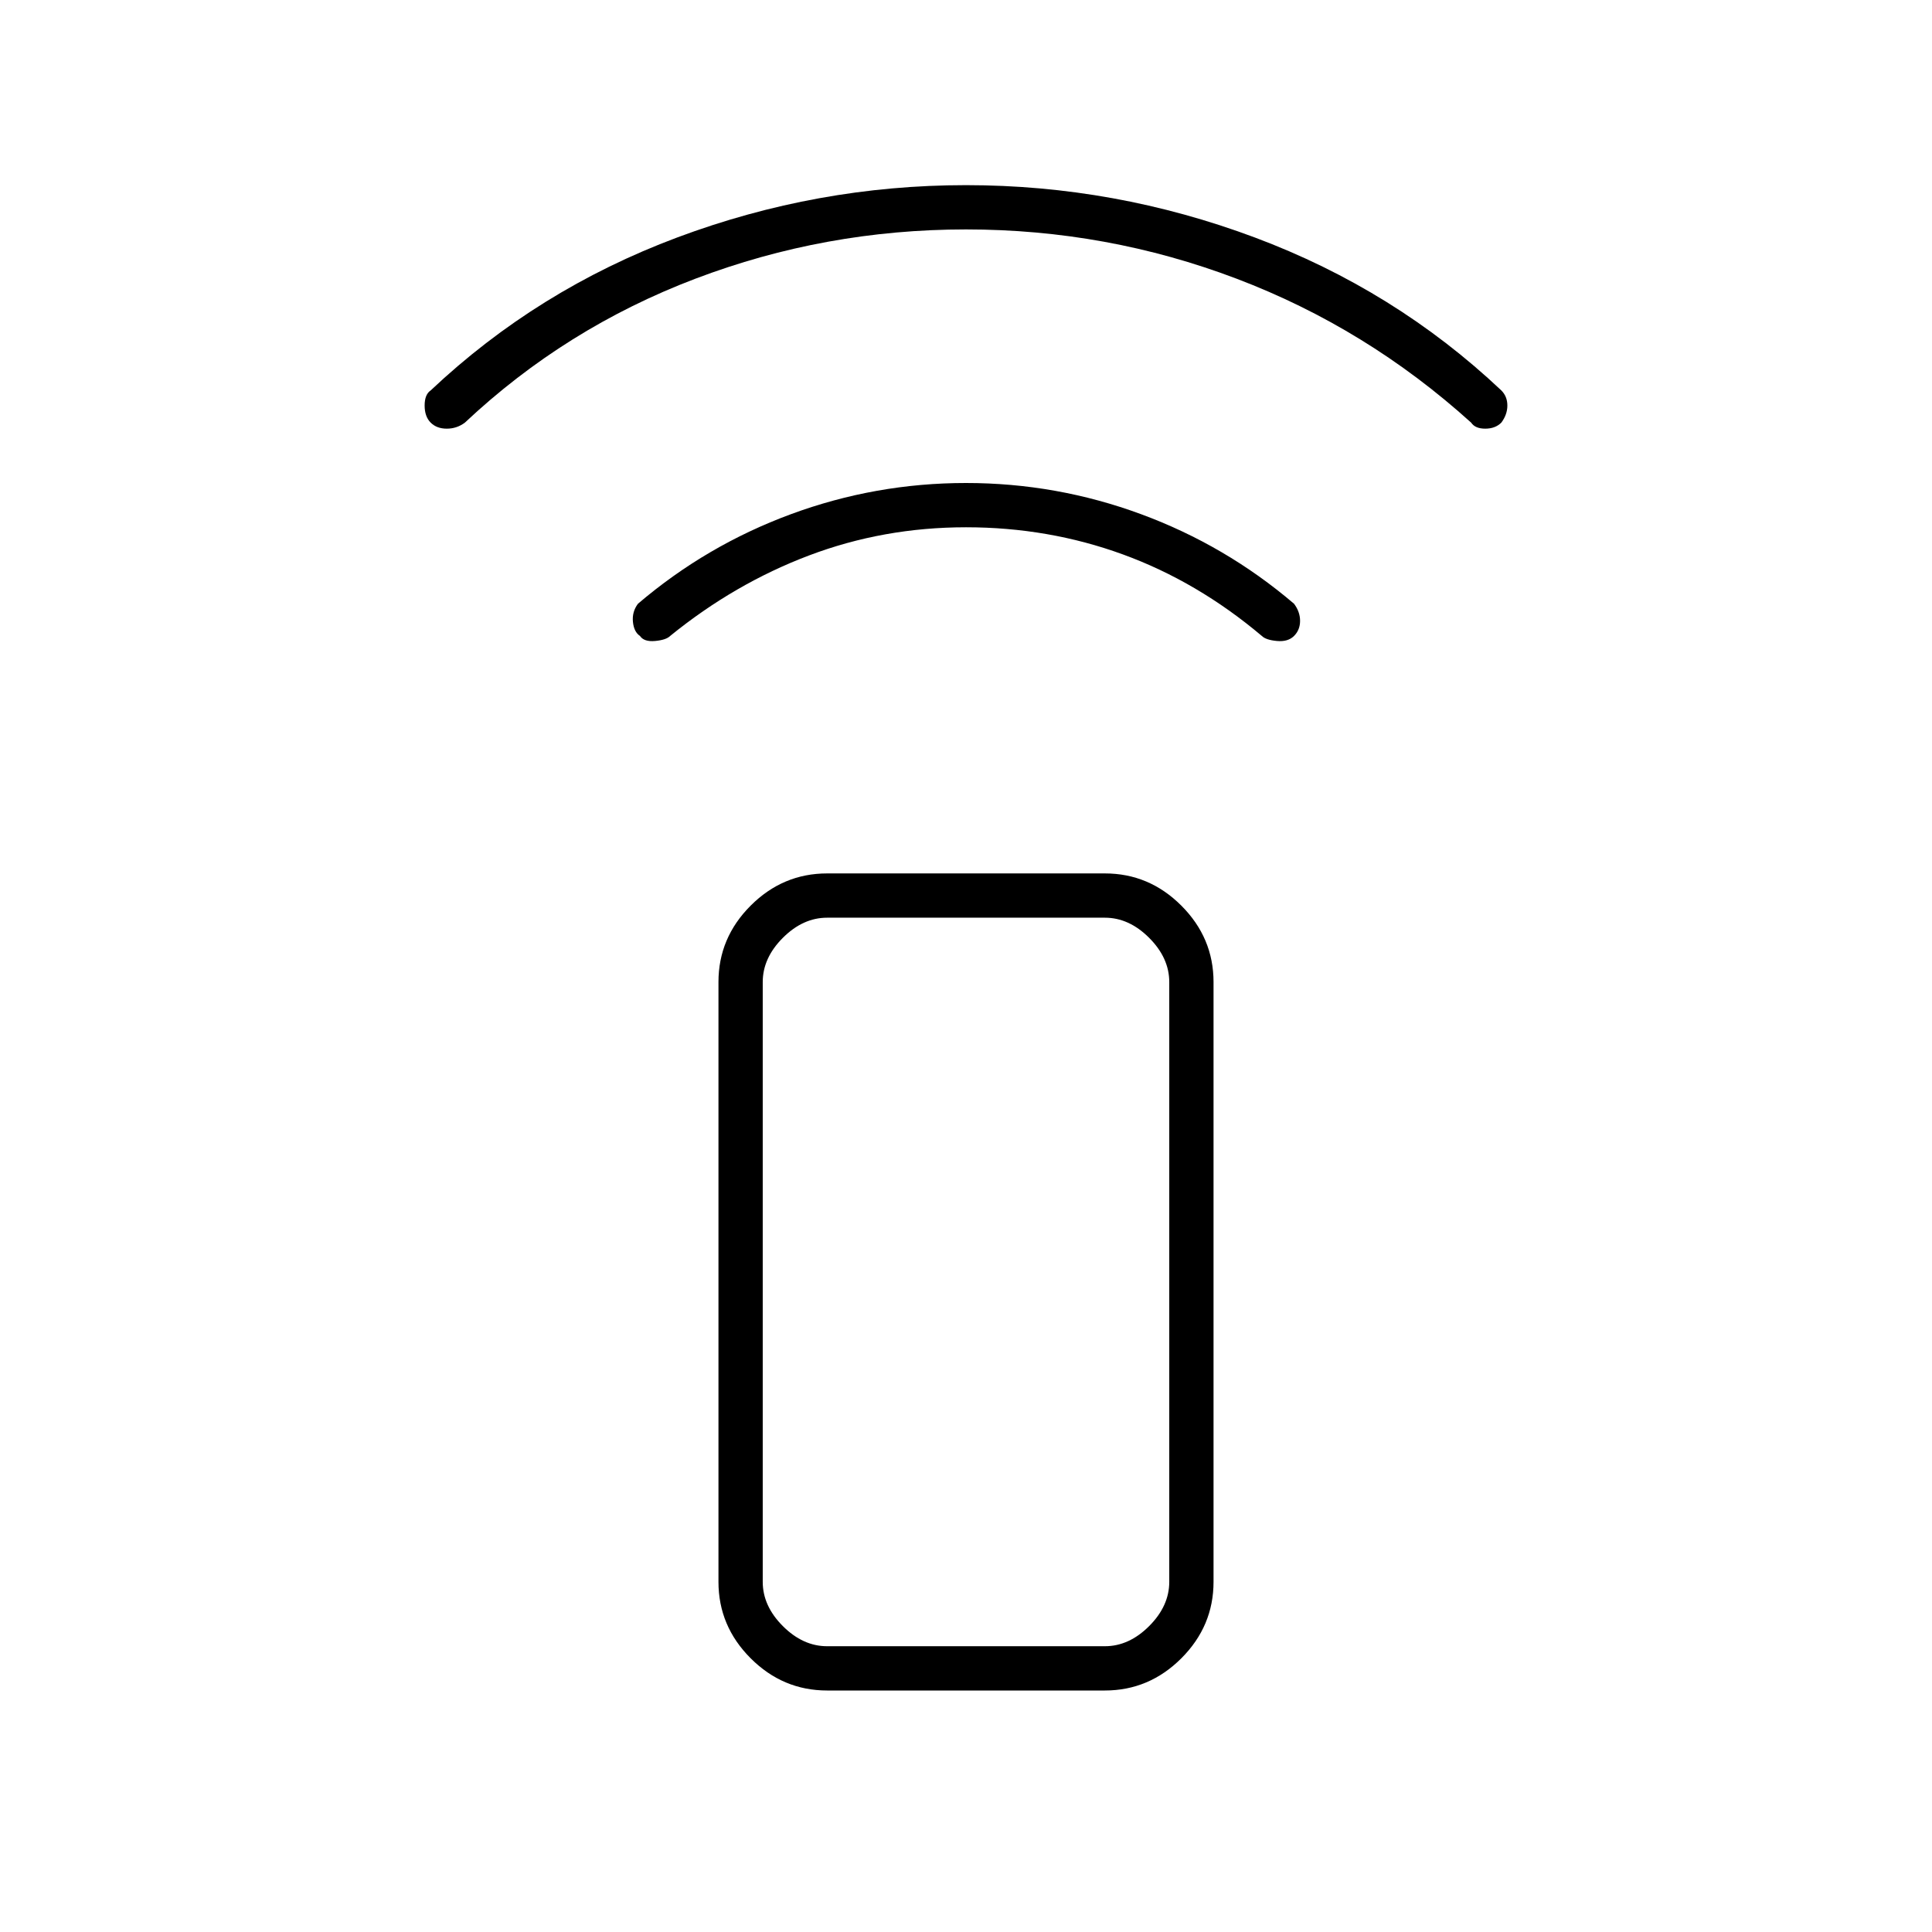 <svg xmlns="http://www.w3.org/2000/svg" height="48" width="48"><path d="M27.45 42h-6.9q-1.1 0-1.9-.8-.8-.8-.8-1.9V24.4q0-1.1.8-1.9.8-.8 1.9-.8h6.9q1.1 0 1.9.8.8.8.8 1.9v14.9q0 1.1-.8 1.9-.8.8-1.9.8Zm0-1.1q.6 0 1.1-.5.5-.5.5-1.1V24.4q0-.6-.5-1.1-.5-.5-1.1-.5h-6.9q-.6 0-1.1.5-.5.5-.5 1.1v14.9q0 .6.5 1.1.5.5 1.1.5Zm0 0h-8.5 10.1-1.6ZM15.9 15.8q-.15-.1-.175-.35-.025-.25.125-.45 1.7-1.45 3.8-2.225Q21.75 12 24 12q2.25 0 4.35.775 2.1.775 3.8 2.225.15.2.15.425 0 .225-.15.375t-.425.125q-.275-.025-.375-.125-1.6-1.35-3.45-2.025-1.85-.675-3.9-.675t-3.9.7q-1.85.7-3.45 2-.1.1-.375.125-.275.025-.375-.125Zm-5.2-5.3q-.15-.15-.15-.425t.15-.375q2.65-2.5 6.125-3.8Q20.3 4.6 24 4.6q3.7 0 7.175 1.3Q34.65 7.2 37.3 9.7q.15.15.15.375t-.15.425q-.15.15-.4.15t-.35-.15q-2.6-2.35-5.825-3.575T24 5.7q-3.5 0-6.725 1.225Q14.05 8.15 11.55 10.5q-.2.15-.45.15t-.4-.15Z"/></svg>